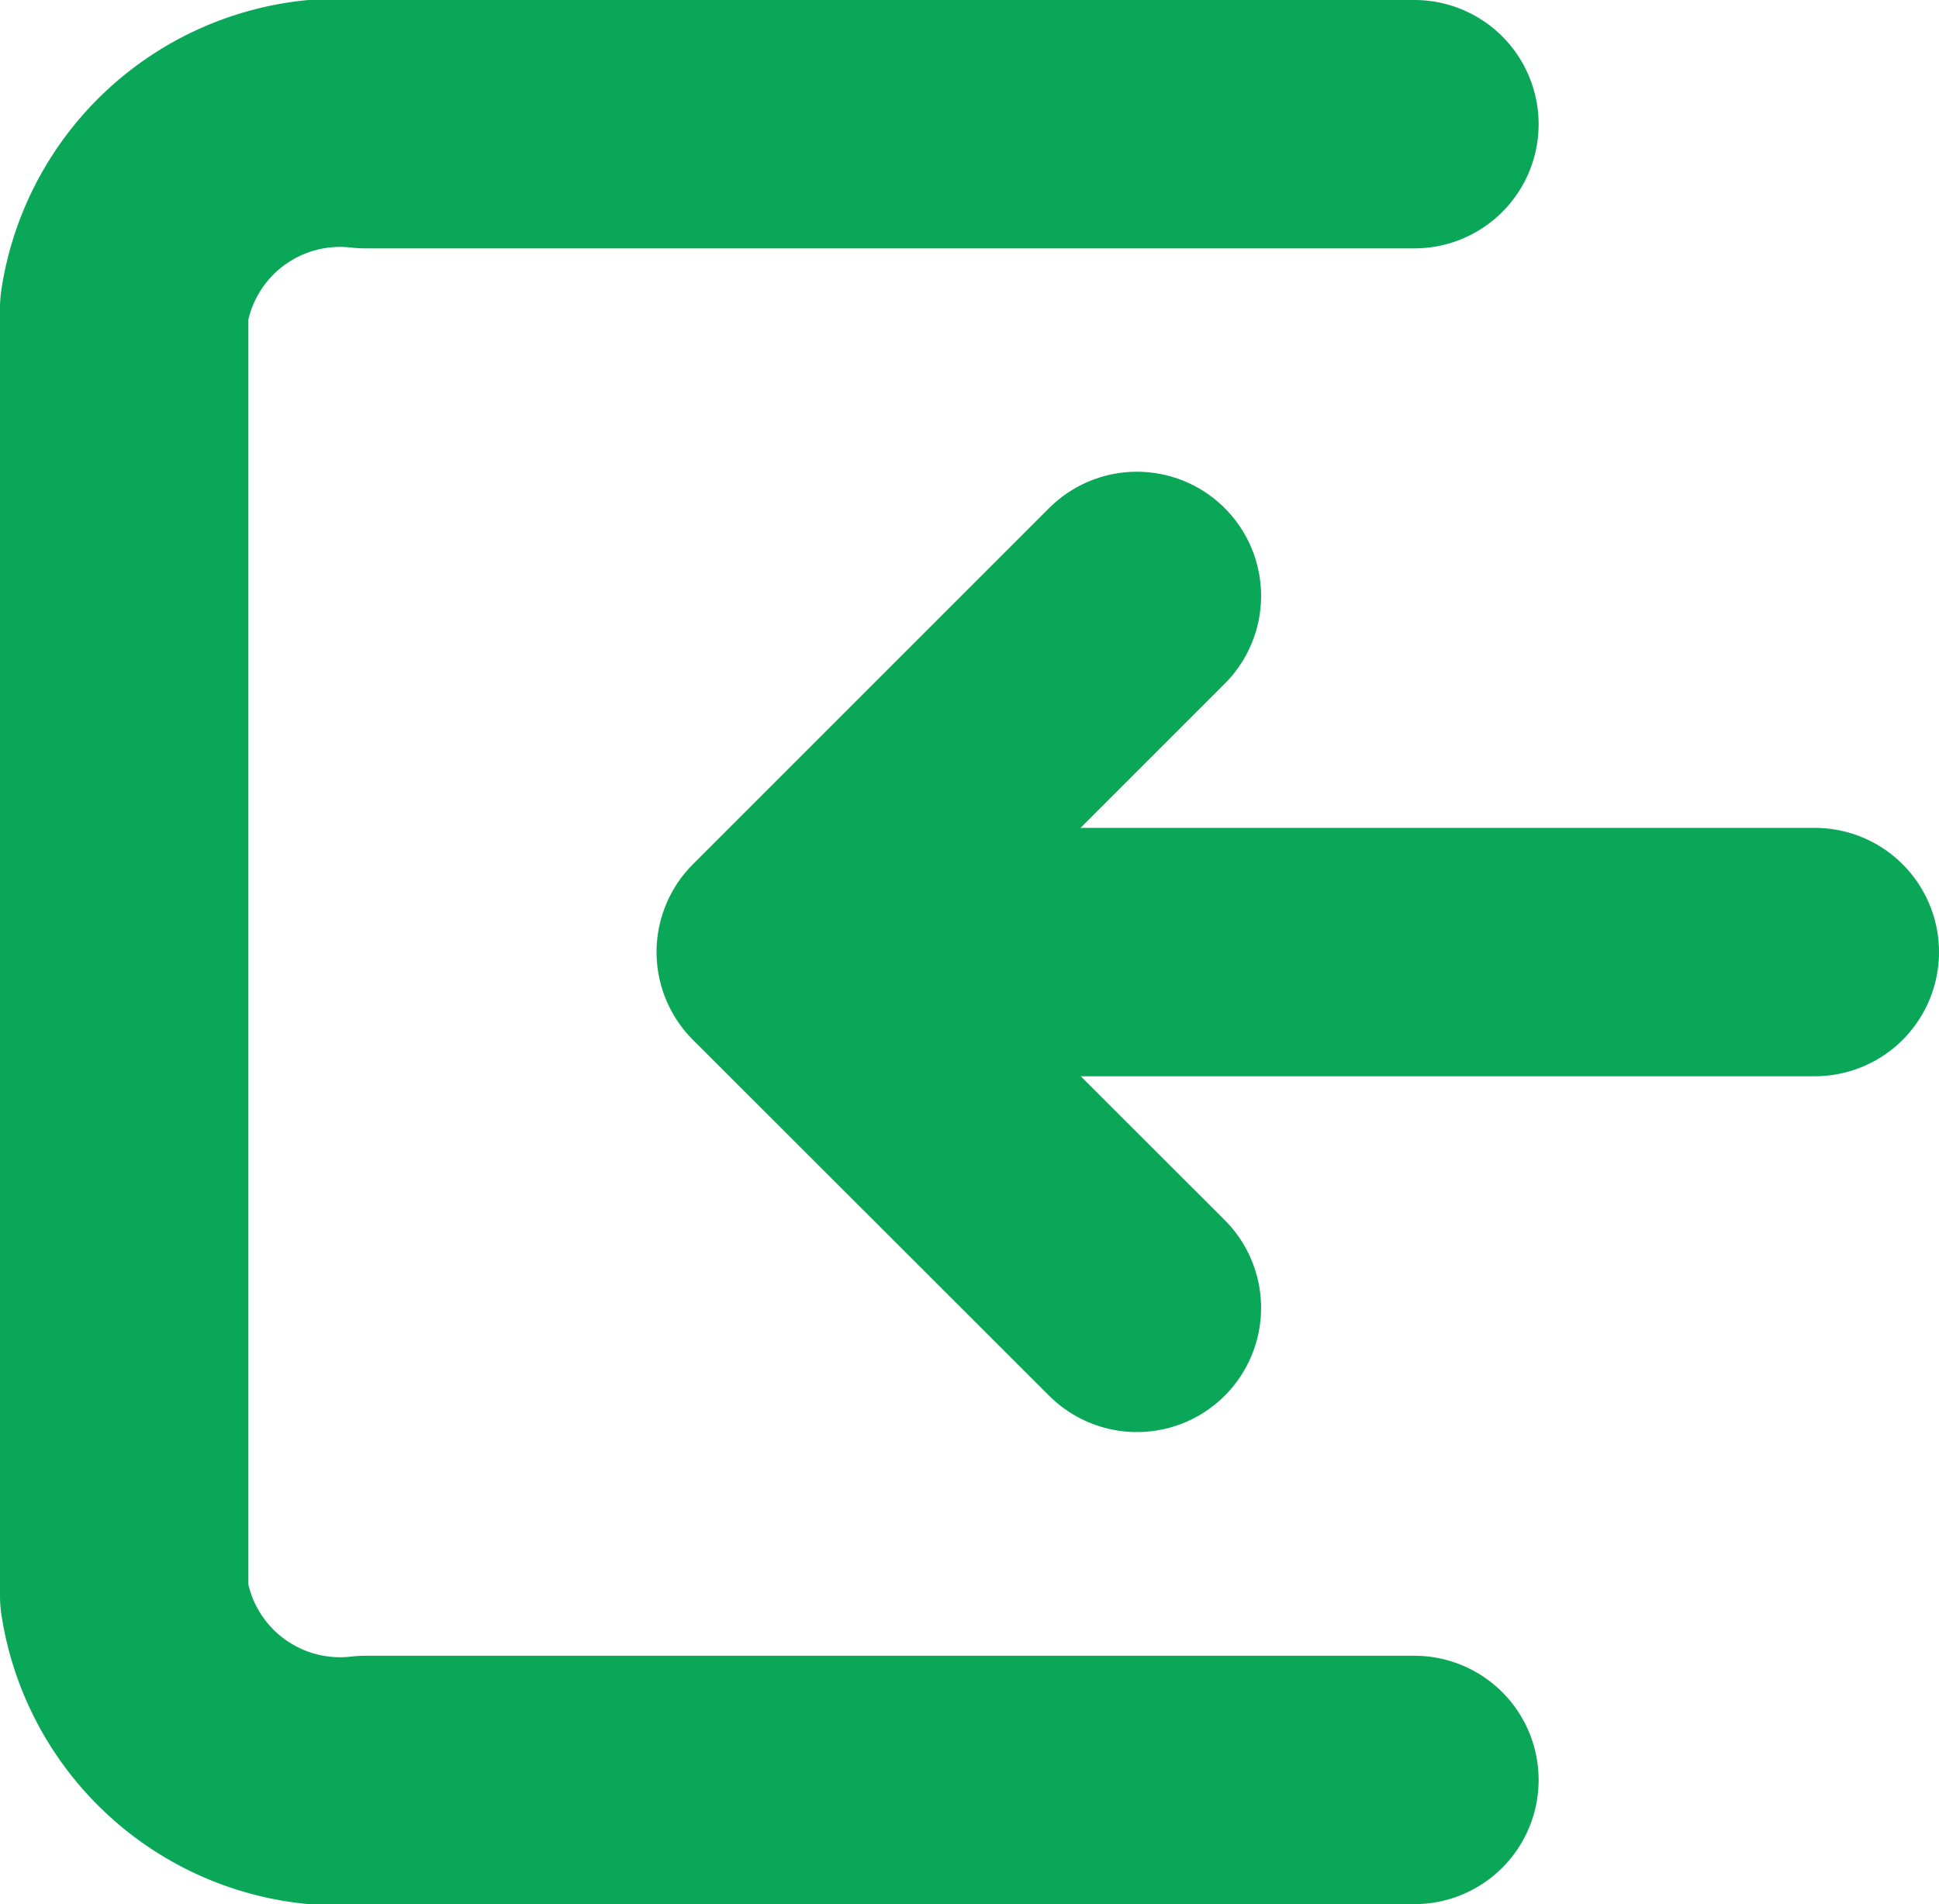 <svg xmlns="http://www.w3.org/2000/svg" width="11.71" height="11.5" viewBox="0 0 11.71 11.5">
  <g id="log-in" transform="translate(-2.25 -2.25)">
    <path id="Path_4416" data-name="Path 4416" d="M20.178,3H13.842a1.319,1.319,0,0,0-1.456,1.111v7.778A1.319,1.319,0,0,0,13.842,13h6.336" transform="translate(-9.386)" fill="none" stroke="#0ba759" stroke-linecap="round" stroke-linejoin="round" stroke-width="1.5"/>
    <path id="Path_4417" data-name="Path 4417" d="M12.151,11.3,10,9.151,12.151,7" transform="translate(-3.035 -1.151)" fill="none" stroke="#0ba759" stroke-linecap="round" stroke-linejoin="round" stroke-width="1.5"/>
    <line id="Line_43" data-name="Line 43" x2="6" transform="translate(7.21 8)" fill="none" stroke="#0ba759" stroke-linecap="round" stroke-linejoin="round" stroke-width="1.5"/>
  </g>
</svg>
